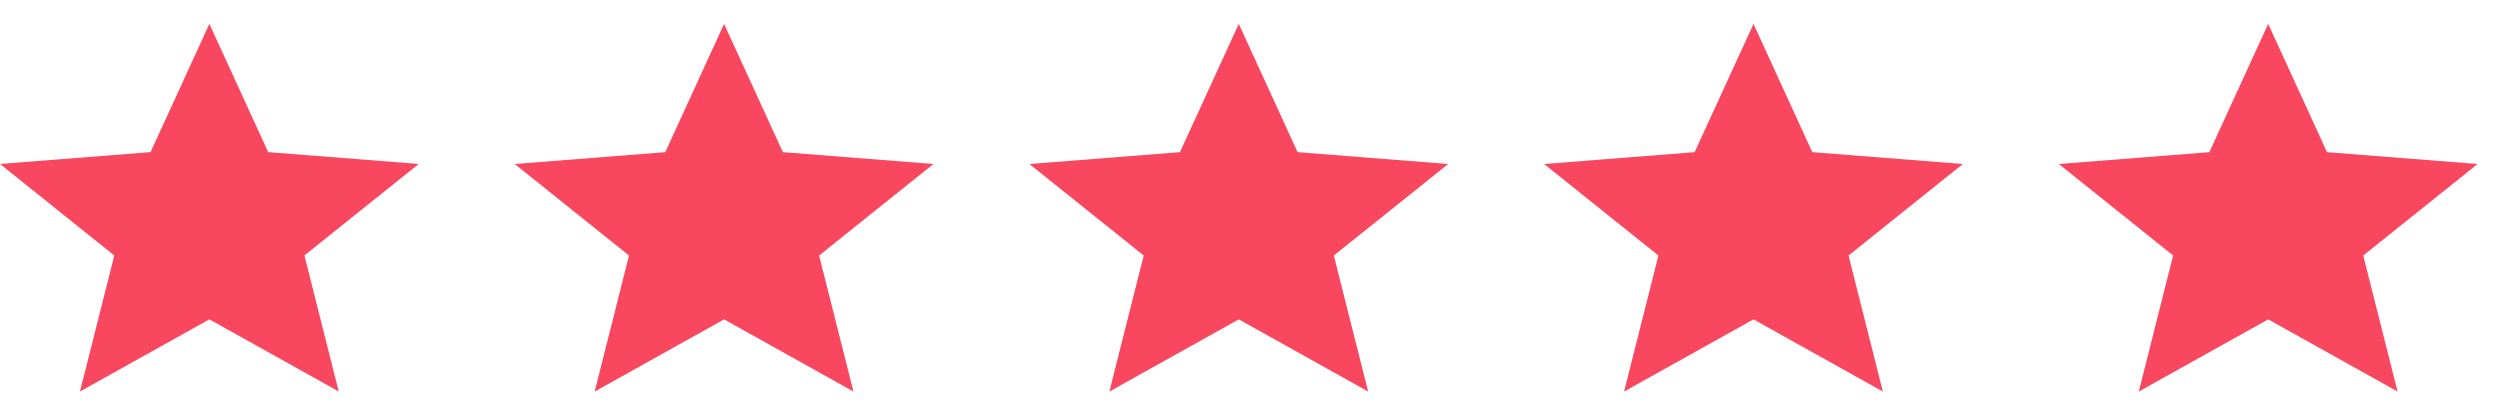 <svg width="68" height="11" viewBox="0 0 68 11" fill="none" xmlns="http://www.w3.org/2000/svg">
<path fill-rule="evenodd" clip-rule="evenodd" d="M5.695 8.686L9.214 10.649L8.28 6.949L11.39 4.46L7.295 4.138L5.695 0.649L4.095 4.138L0 4.46L3.109 6.949L2.175 10.649L5.695 8.686Z" fill="#F8475F"/>
<path fill-rule="evenodd" clip-rule="evenodd" d="M19.695 8.687L23.214 10.65L22.28 6.95L25.39 4.461L21.295 4.139L19.695 0.65L18.095 4.139L14 4.461L17.109 6.95L16.175 10.65L19.695 8.687Z" fill="#F8475F"/>
<path fill-rule="evenodd" clip-rule="evenodd" d="M33.695 8.687L37.214 10.65L36.28 6.95L39.39 4.461L35.295 4.139L33.695 0.65L32.094 4.139L28 4.461L31.109 6.95L30.175 10.65L33.695 8.687Z" fill="#F8475F"/>
<path fill-rule="evenodd" clip-rule="evenodd" d="M47.695 8.687L51.214 10.65L50.28 6.95L53.39 4.461L49.295 4.139L47.695 0.65L46.094 4.139L42 4.461L45.109 6.95L44.175 10.65L47.695 8.687Z" fill="#F8475F"/>
<path fill-rule="evenodd" clip-rule="evenodd" d="M61.695 8.687L65.214 10.65L64.28 6.95L67.39 4.461L63.295 4.139L61.695 0.65L60.094 4.139L56 4.461L59.109 6.95L58.175 10.65L61.695 8.687Z" fill="#F8475F"/>
</svg>

